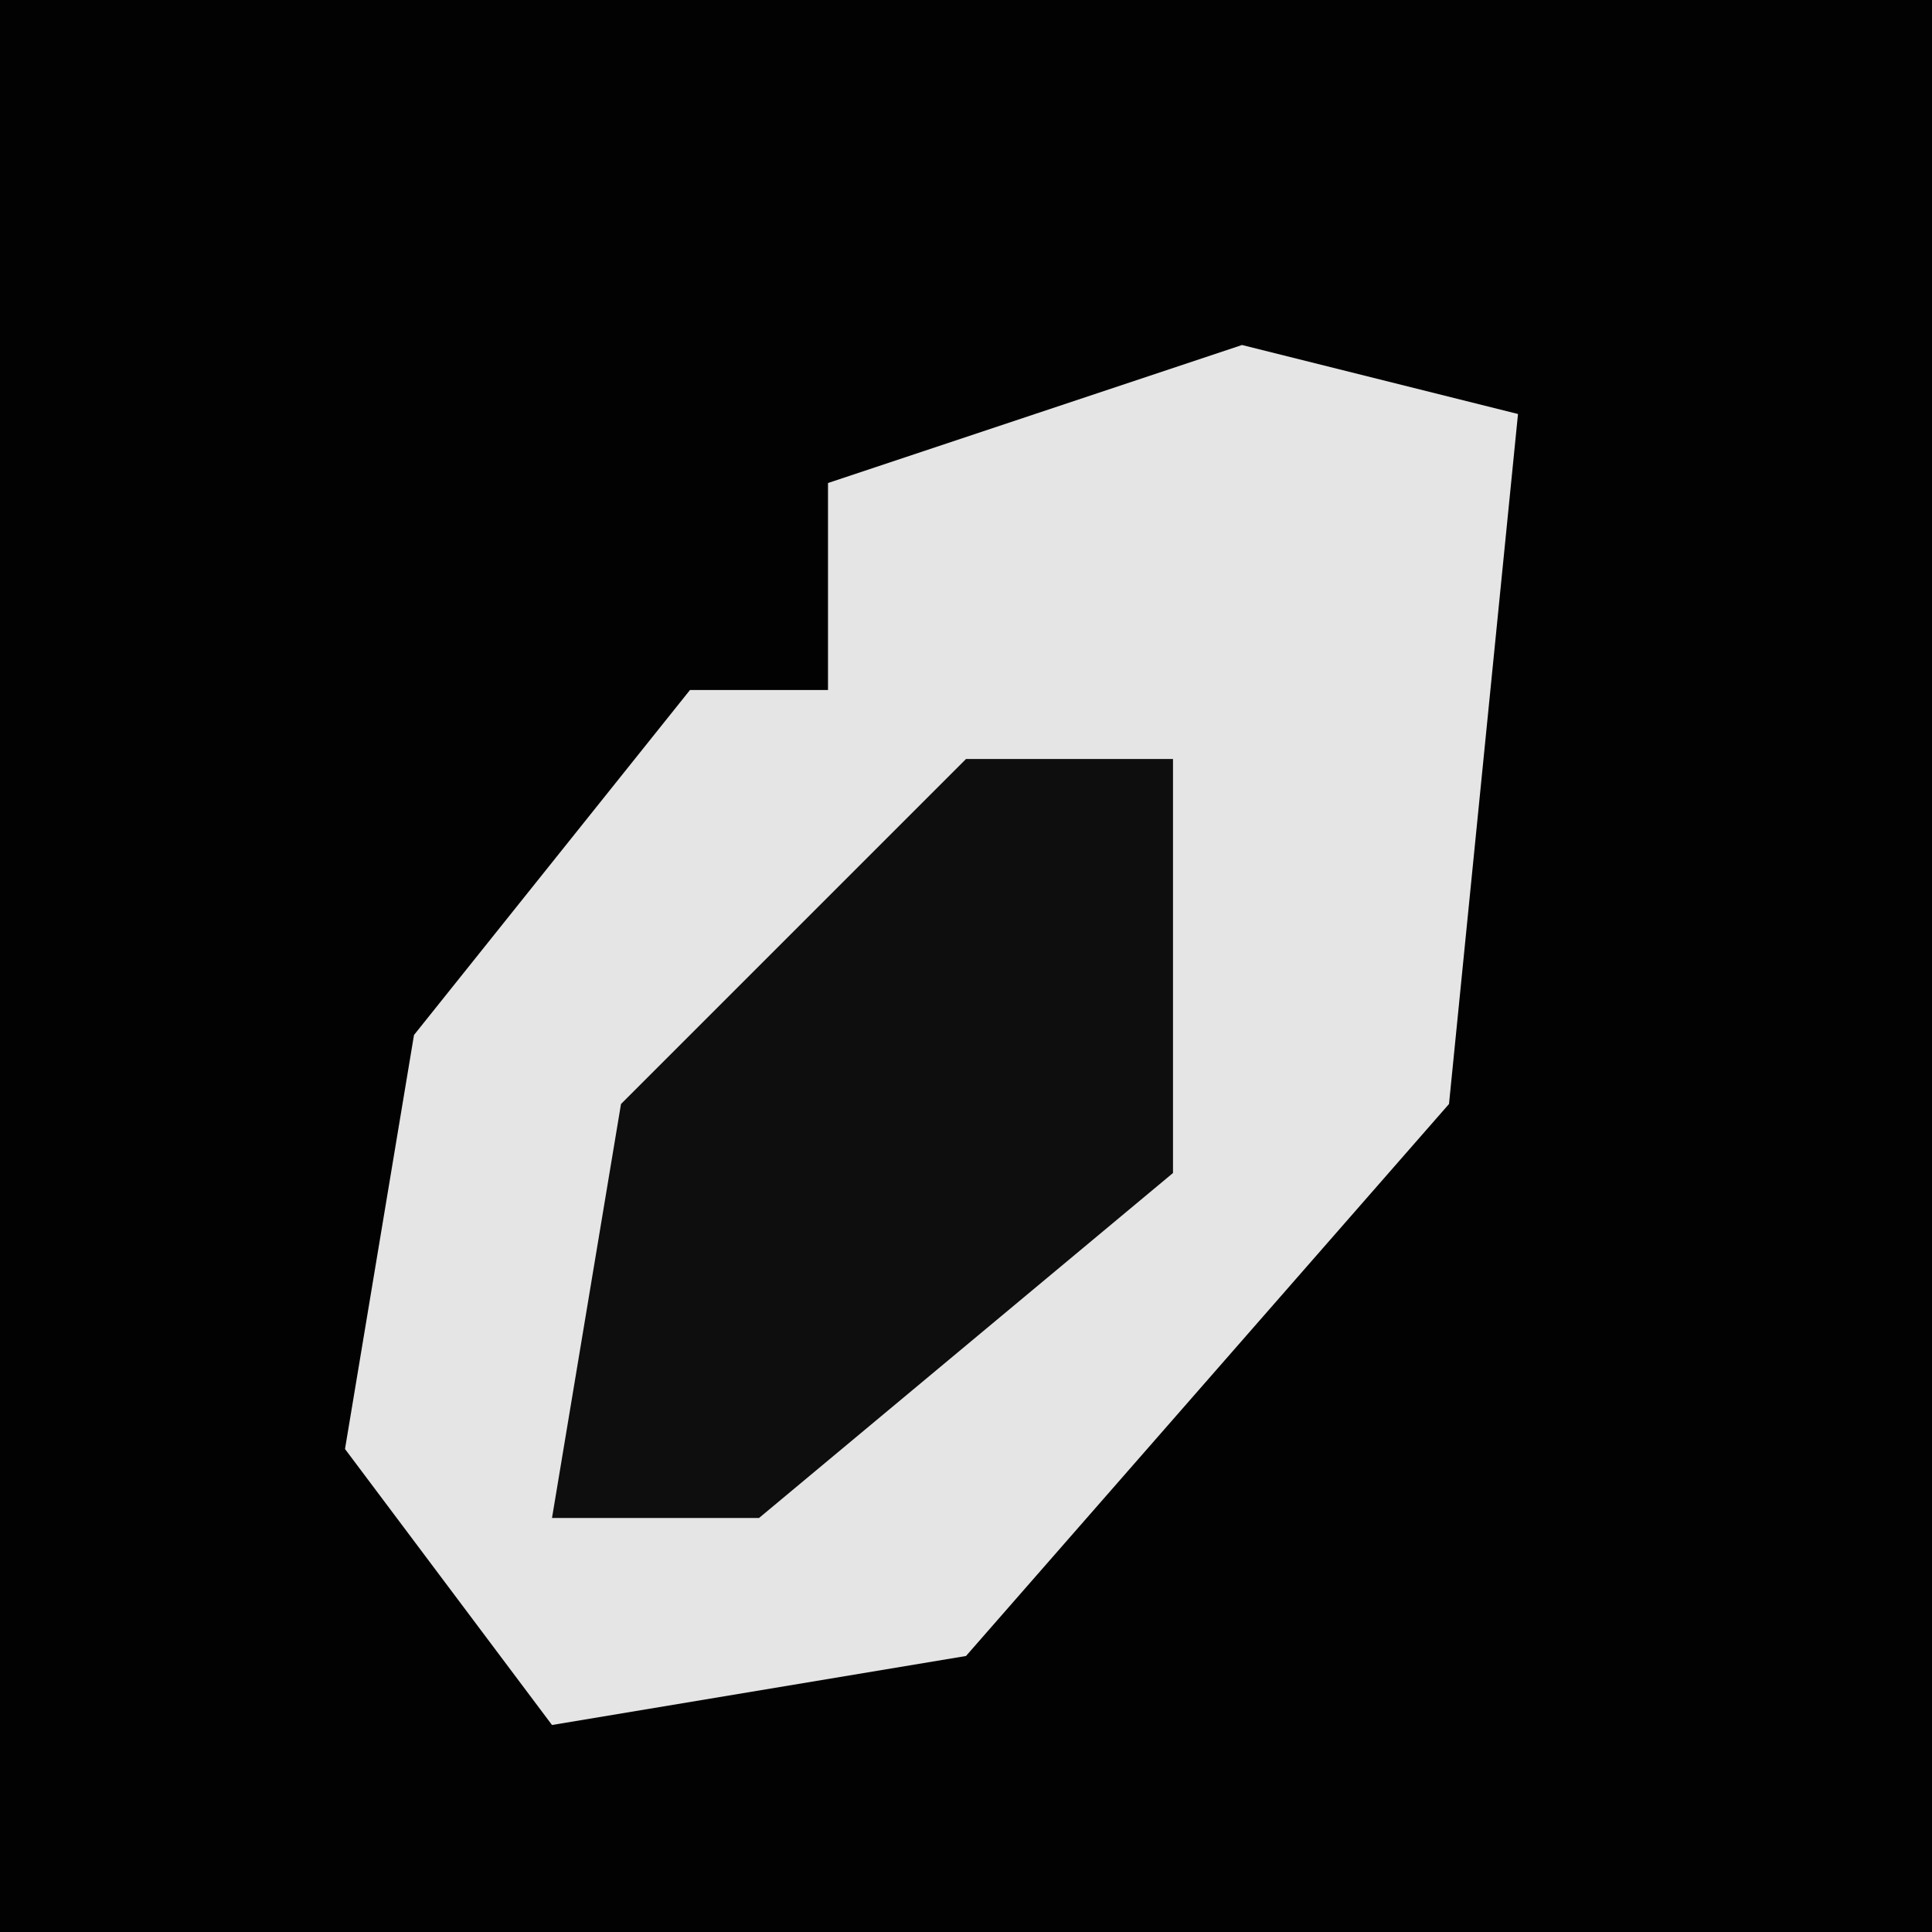 <?xml version="1.0" encoding="UTF-8"?>
<svg version="1.1" xmlns="http://www.w3.org/2000/svg" width="28" height="28">
<path d="M0,0 L28,0 L28,28 L0,28 Z " fill="#020202" transform="translate(0,0)"/>
<path d="M0,0 L4,1 L3,11 L-4,19 L-10,20 L-13,16 L-12,10 L-8,5 L-6,5 L-6,2 Z " fill="#E5E5E5" transform="translate(18,5)"/>
<path d="M0,0 L3,0 L3,6 L-3,11 L-6,11 L-5,5 Z " fill="#0E0E0E" transform="translate(14,11)"/>
</svg>
